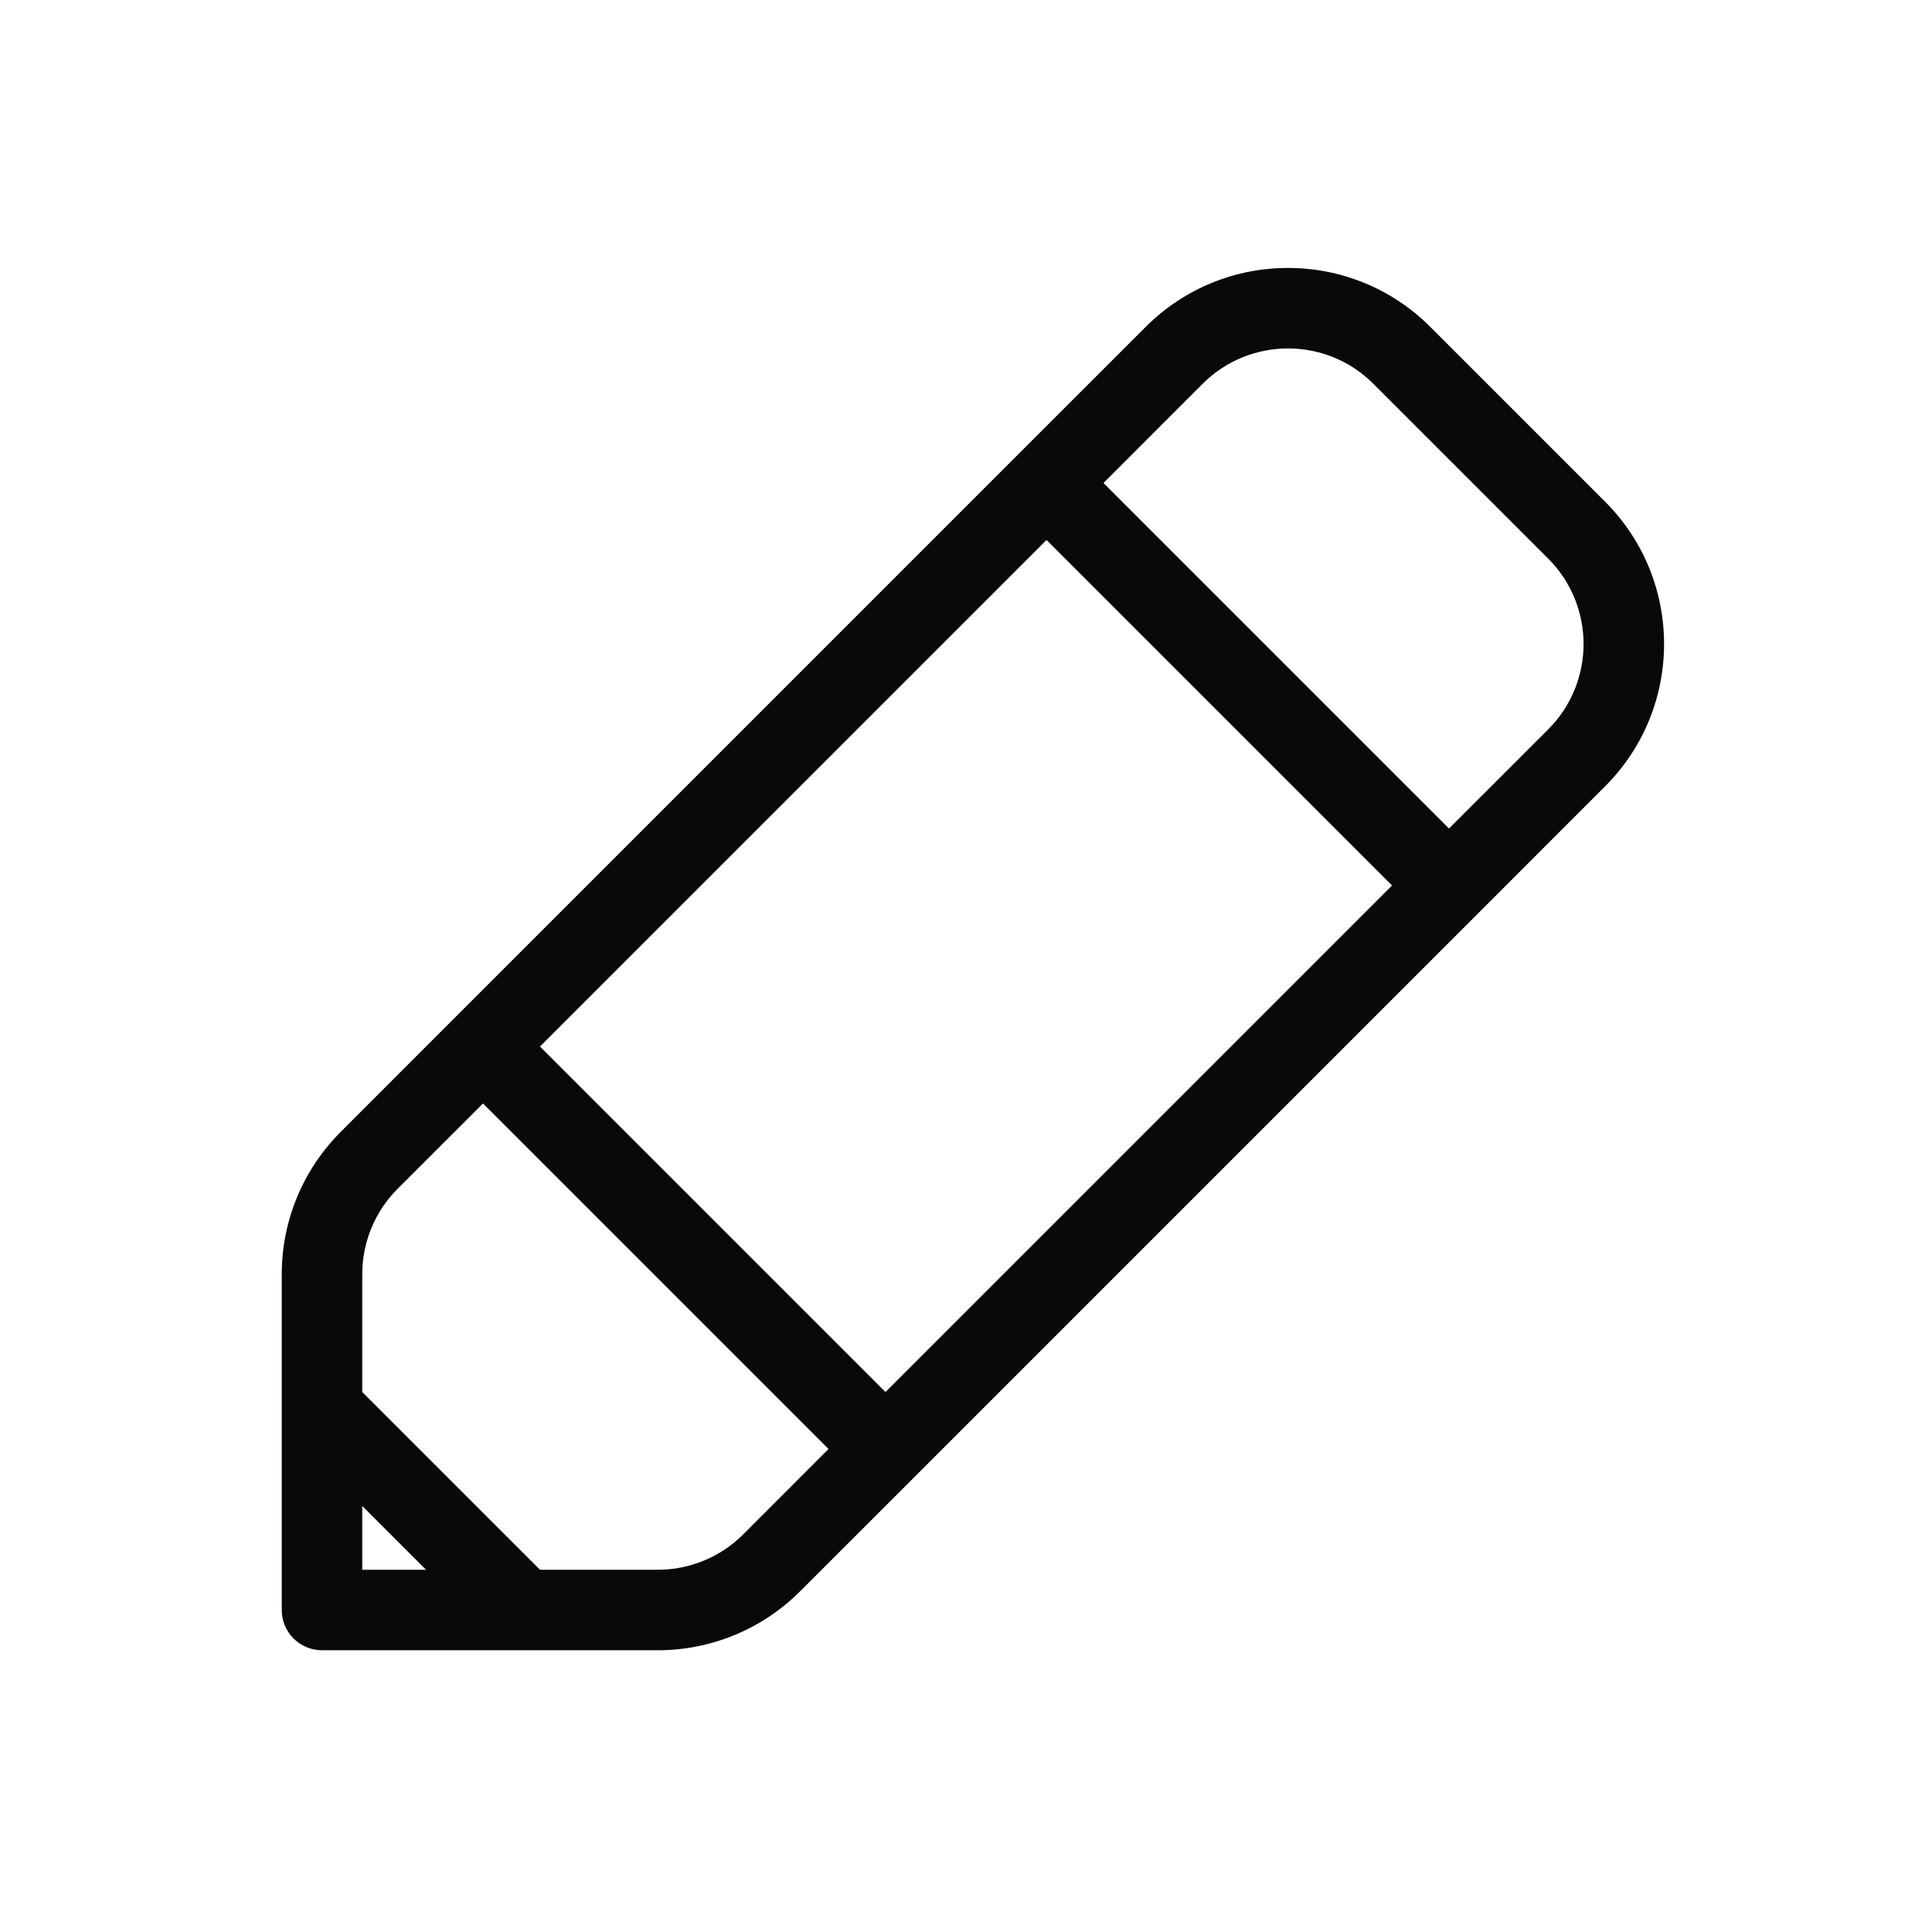 <svg width="24" height="24" viewBox="0 0 24 24" fill="none" xmlns="http://www.w3.org/2000/svg">
<path d="M4 20H3.5C3.5 20.276 3.724 20.5 4 20.5V20ZM11 18L11.354 18.354L11 18ZM17.414 4.414L17.768 4.061L17.414 4.414ZM19.586 6.586L19.232 6.939L19.586 6.586ZM9.586 19.414L9.939 19.768L9.586 19.414ZM4.586 14.414L4.939 14.768L4.586 14.414ZM19.939 6.232L17.768 4.061L17.061 4.768L19.232 6.939L19.939 6.232ZM9.939 19.768L11.354 18.354L10.646 17.646L9.232 19.061L9.939 19.768ZM5.646 12.646L4.232 14.061L4.939 14.768L6.354 13.354L5.646 12.646ZM14.232 4.061L12.646 5.646L13.354 6.354L14.939 4.768L14.232 4.061ZM12.646 5.646L5.646 12.646L6.354 13.354L13.354 6.354L12.646 5.646ZM11.354 18.354L18.354 11.354L17.646 10.646L10.646 17.646L11.354 18.354ZM18.354 11.354L19.939 9.768L19.232 9.061L17.646 10.646L18.354 11.354ZM8.172 19.5H6.5V20.5H8.172V19.5ZM6.5 19.5H4V20.5H6.5V19.5ZM3.5 15.828V17.5H4.5V15.828H3.5ZM3.5 17.5V20H4.5V17.5H3.5ZM6.854 19.646L4.354 17.146L3.646 17.854L6.146 20.354L6.854 19.646ZM11.354 17.646L6.354 12.646L5.646 13.354L10.646 18.354L11.354 17.646ZM18.354 10.646L13.354 5.646L12.646 6.354L17.646 11.354L18.354 10.646ZM17.768 4.061C16.791 3.084 15.209 3.084 14.232 4.061L14.939 4.768C15.525 4.182 16.475 4.182 17.061 4.768L17.768 4.061ZM19.232 6.939C19.818 7.525 19.818 8.475 19.232 9.061L19.939 9.768C20.916 8.791 20.916 7.209 19.939 6.232L19.232 6.939ZM9.232 19.061C8.951 19.342 8.569 19.5 8.172 19.5V20.5C8.835 20.5 9.47 20.237 9.939 19.768L9.232 19.061ZM4.232 14.061C3.763 14.53 3.5 15.165 3.5 15.828H4.5C4.5 15.431 4.658 15.049 4.939 14.768L4.232 14.061Z" fill="#09090B"/>
</svg>
